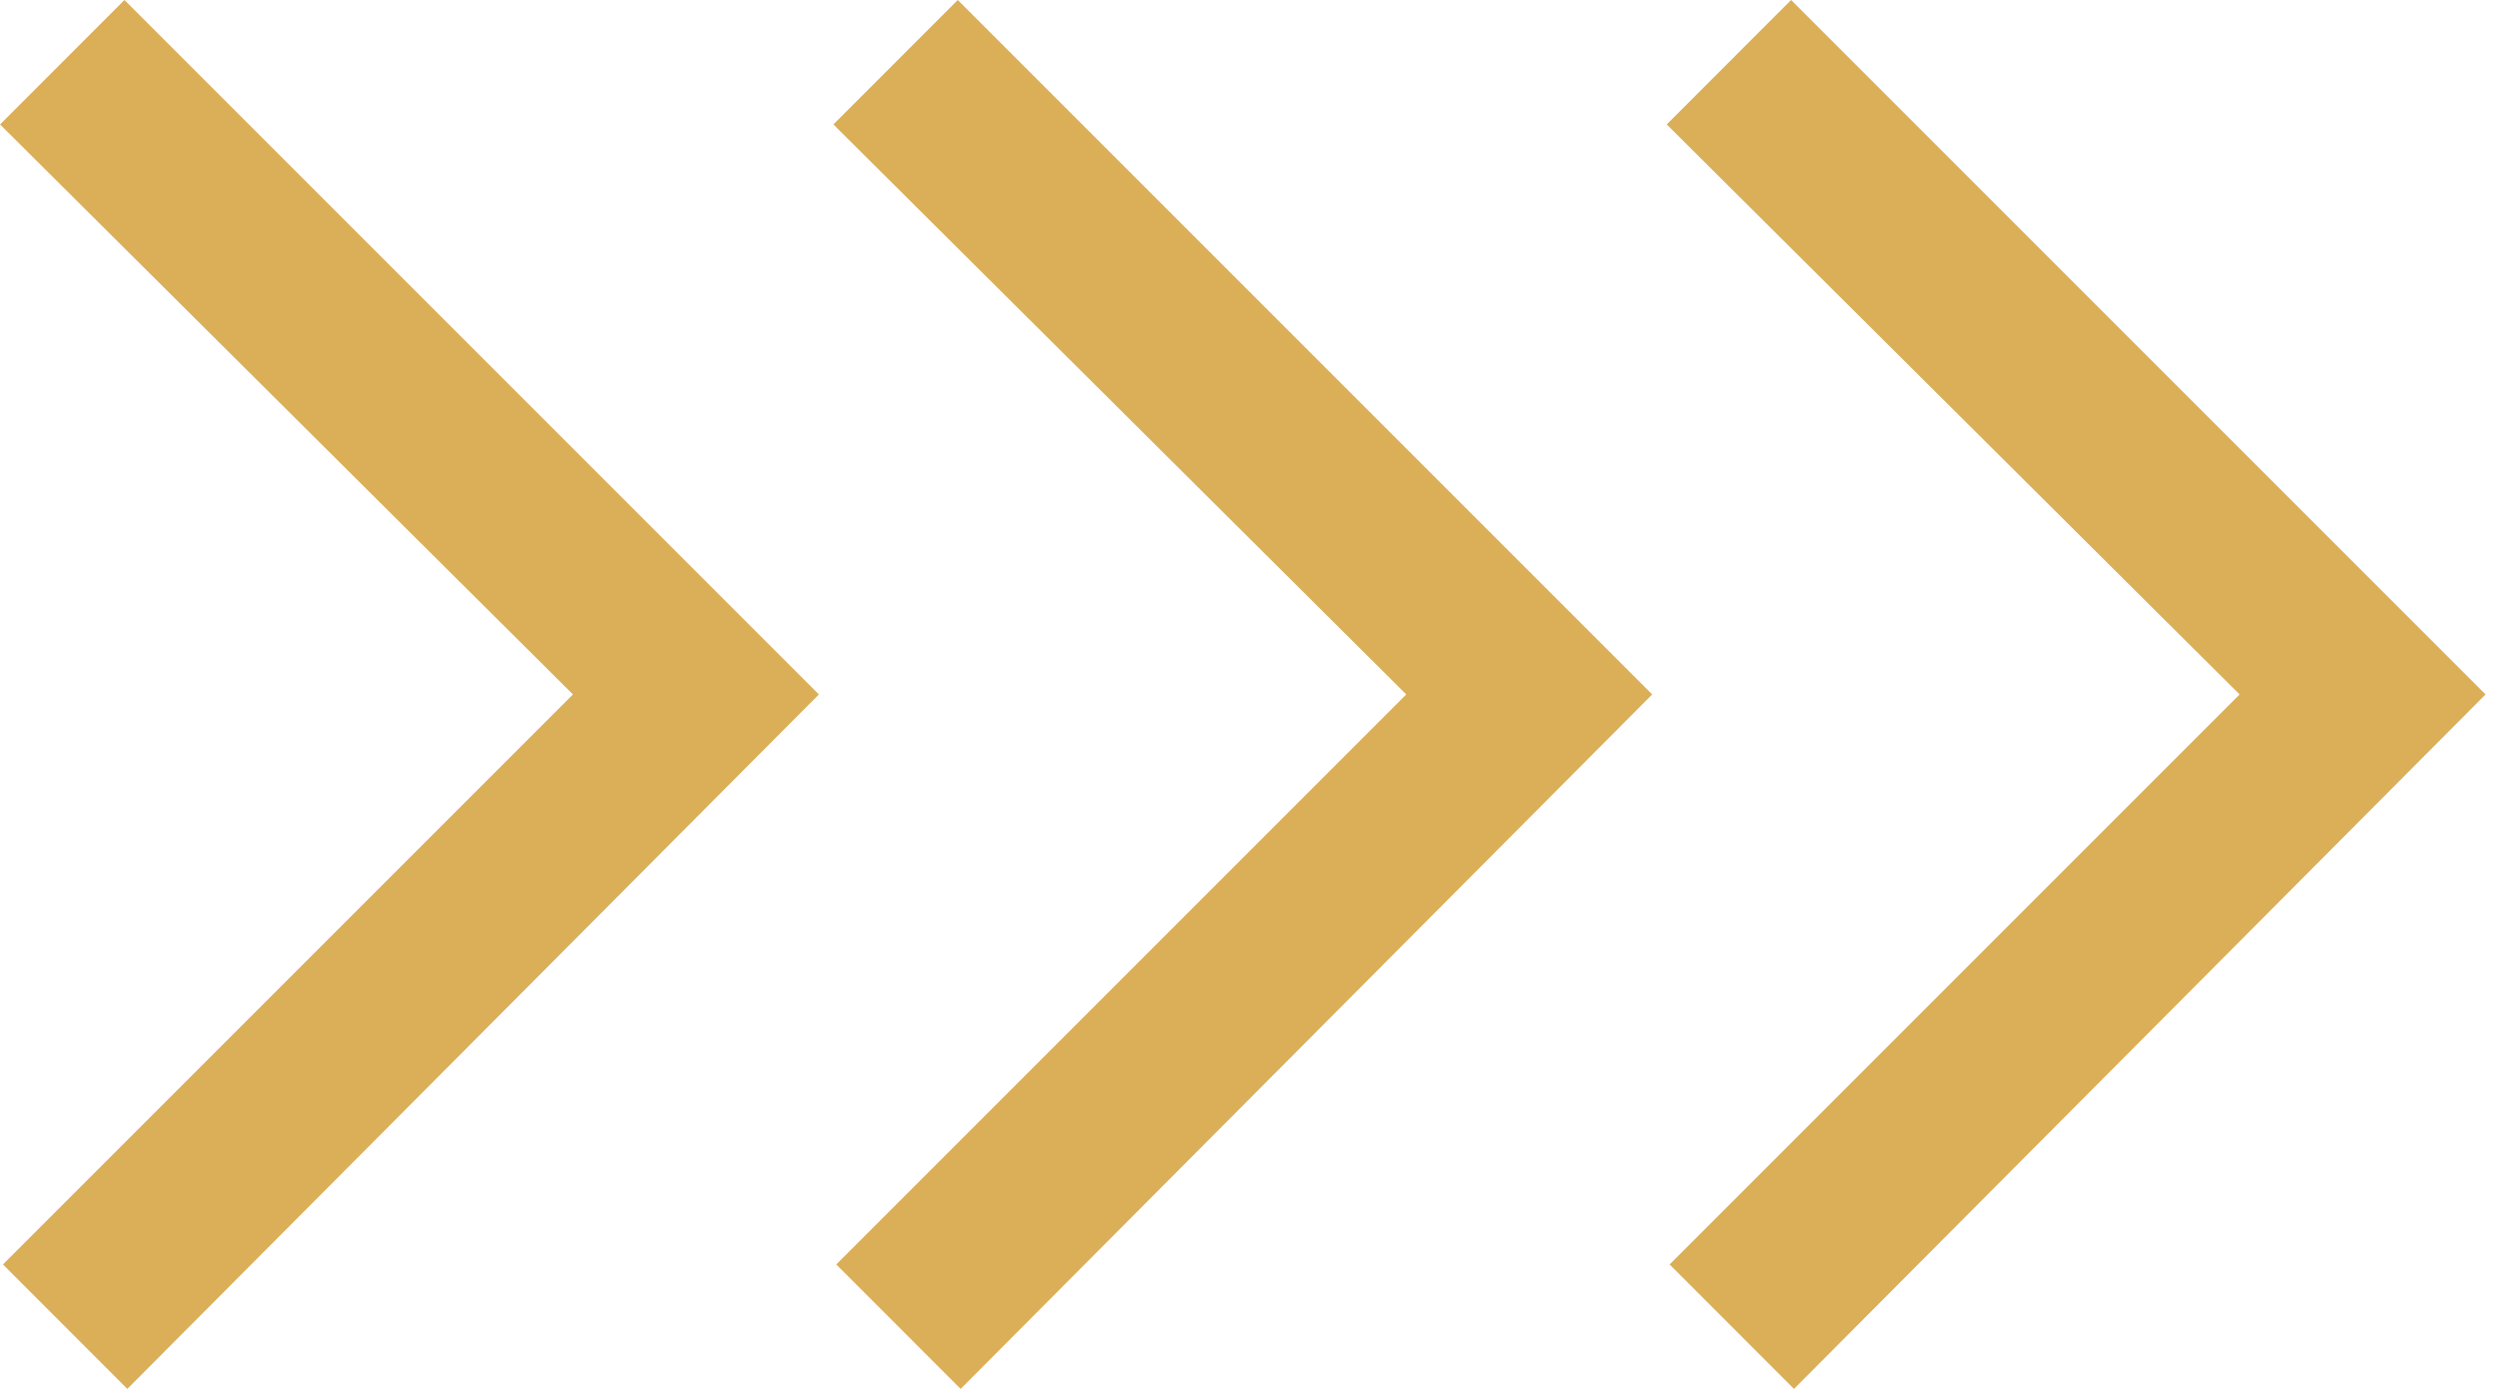 <svg width="45" height="25" viewBox="0 0 45 25" fill="none" xmlns="http://www.w3.org/2000/svg">
<path d="M30.001 2.24L32.24 0L44.74 12.5L32.292 25L30.053 22.76L40.313 12.5L30.001 2.24Z" fill="#DBAE58"/>
<path d="M15.001 2.24L17.24 0L29.74 12.5L17.292 25L15.053 22.76L25.313 12.5L15.001 2.24Z" fill="#DBAE58"/>
<path d="M0.001 2.24L2.24 0L14.74 12.5L2.292 25L0.053 22.76L10.313 12.5L0.001 2.24Z" fill="#DBAE58"/>
</svg>
